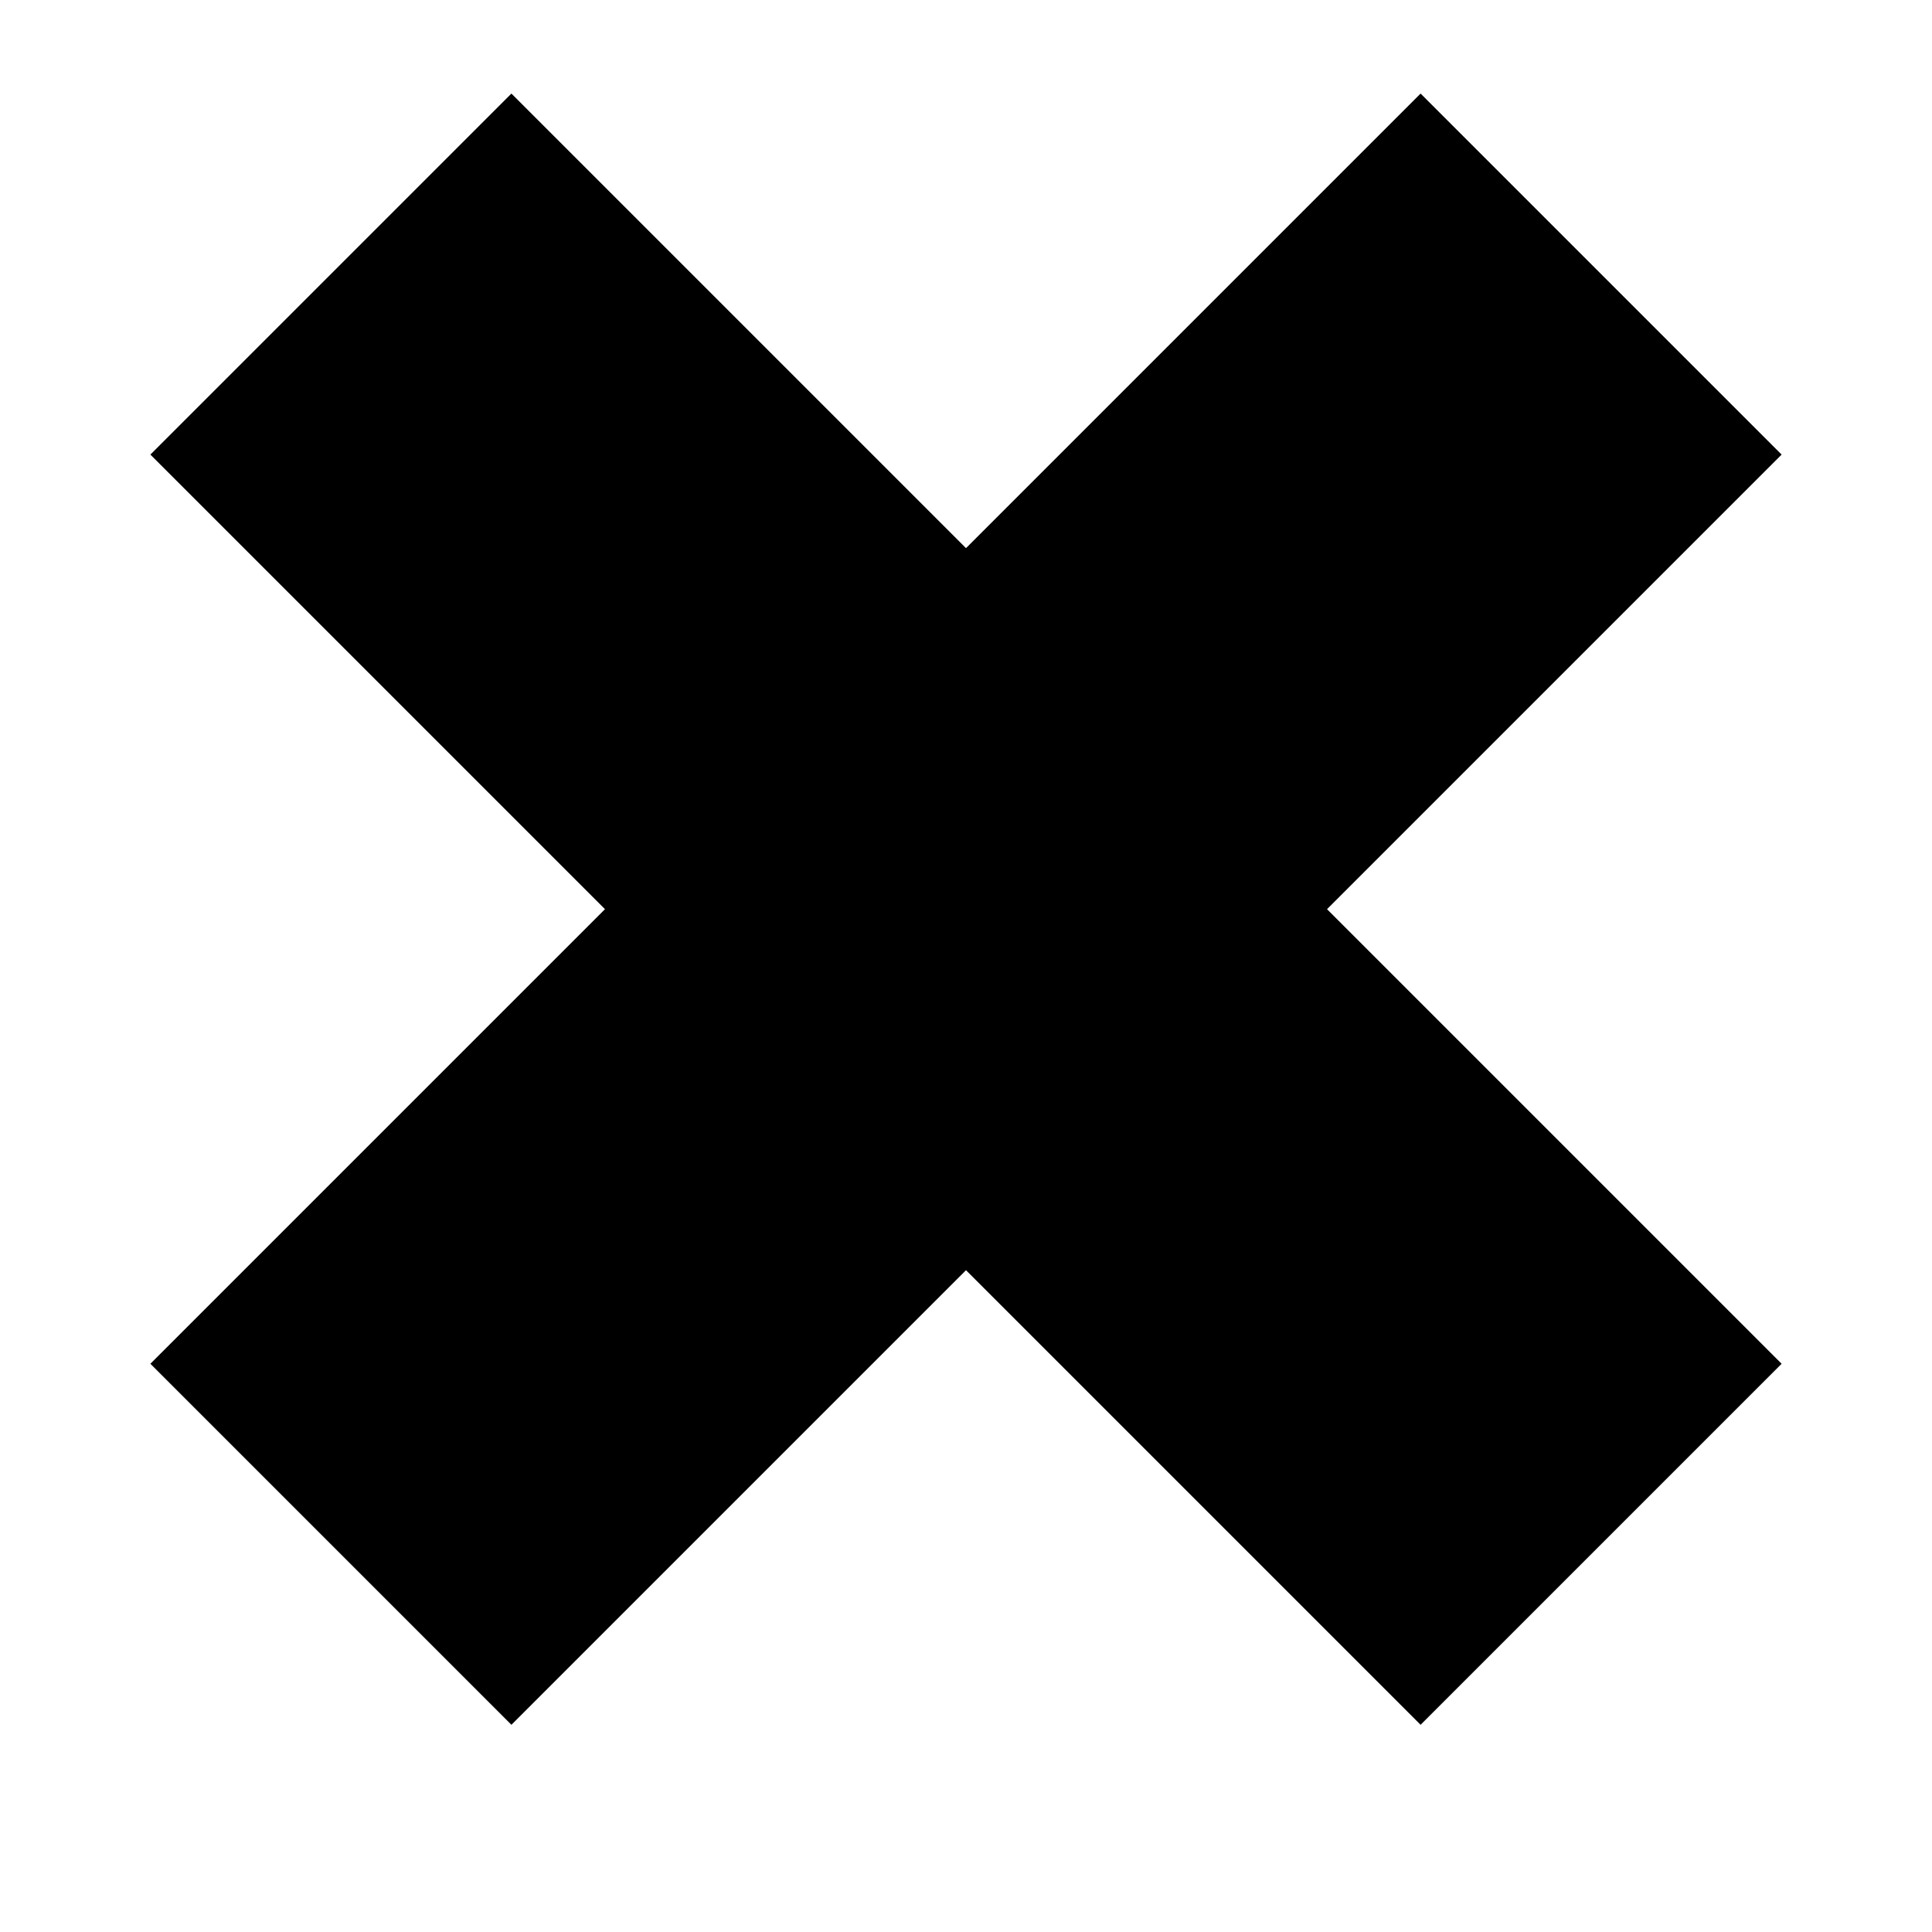 <?xml version="1.0" standalone="no"?>
<!DOCTYPE svg PUBLIC "-//W3C//DTD SVG 1.1//EN"
"http://www.w3.org/Graphics/SVG/1.1/DTD/svg11.dtd">
<svg	xmlns="http://www.w3.org/2000/svg"
	xmlns:xlink="http://www.w3.org/1999/xlink"
	width="1em" height="1em"
	viewBox="0 0 34 34">
<path d="M 9,2 l 8, 8 l 8, -8 l 6, 6 l -8, 8 l 8, 8 l -6, 6 l -8, -8 l -8, 8 l -6, -6 l 8, -8 l -8, -8 z"
style="stroke-width: .5; stroke-linejoin: miter; stroke: black; fill: black"/>
</svg>
